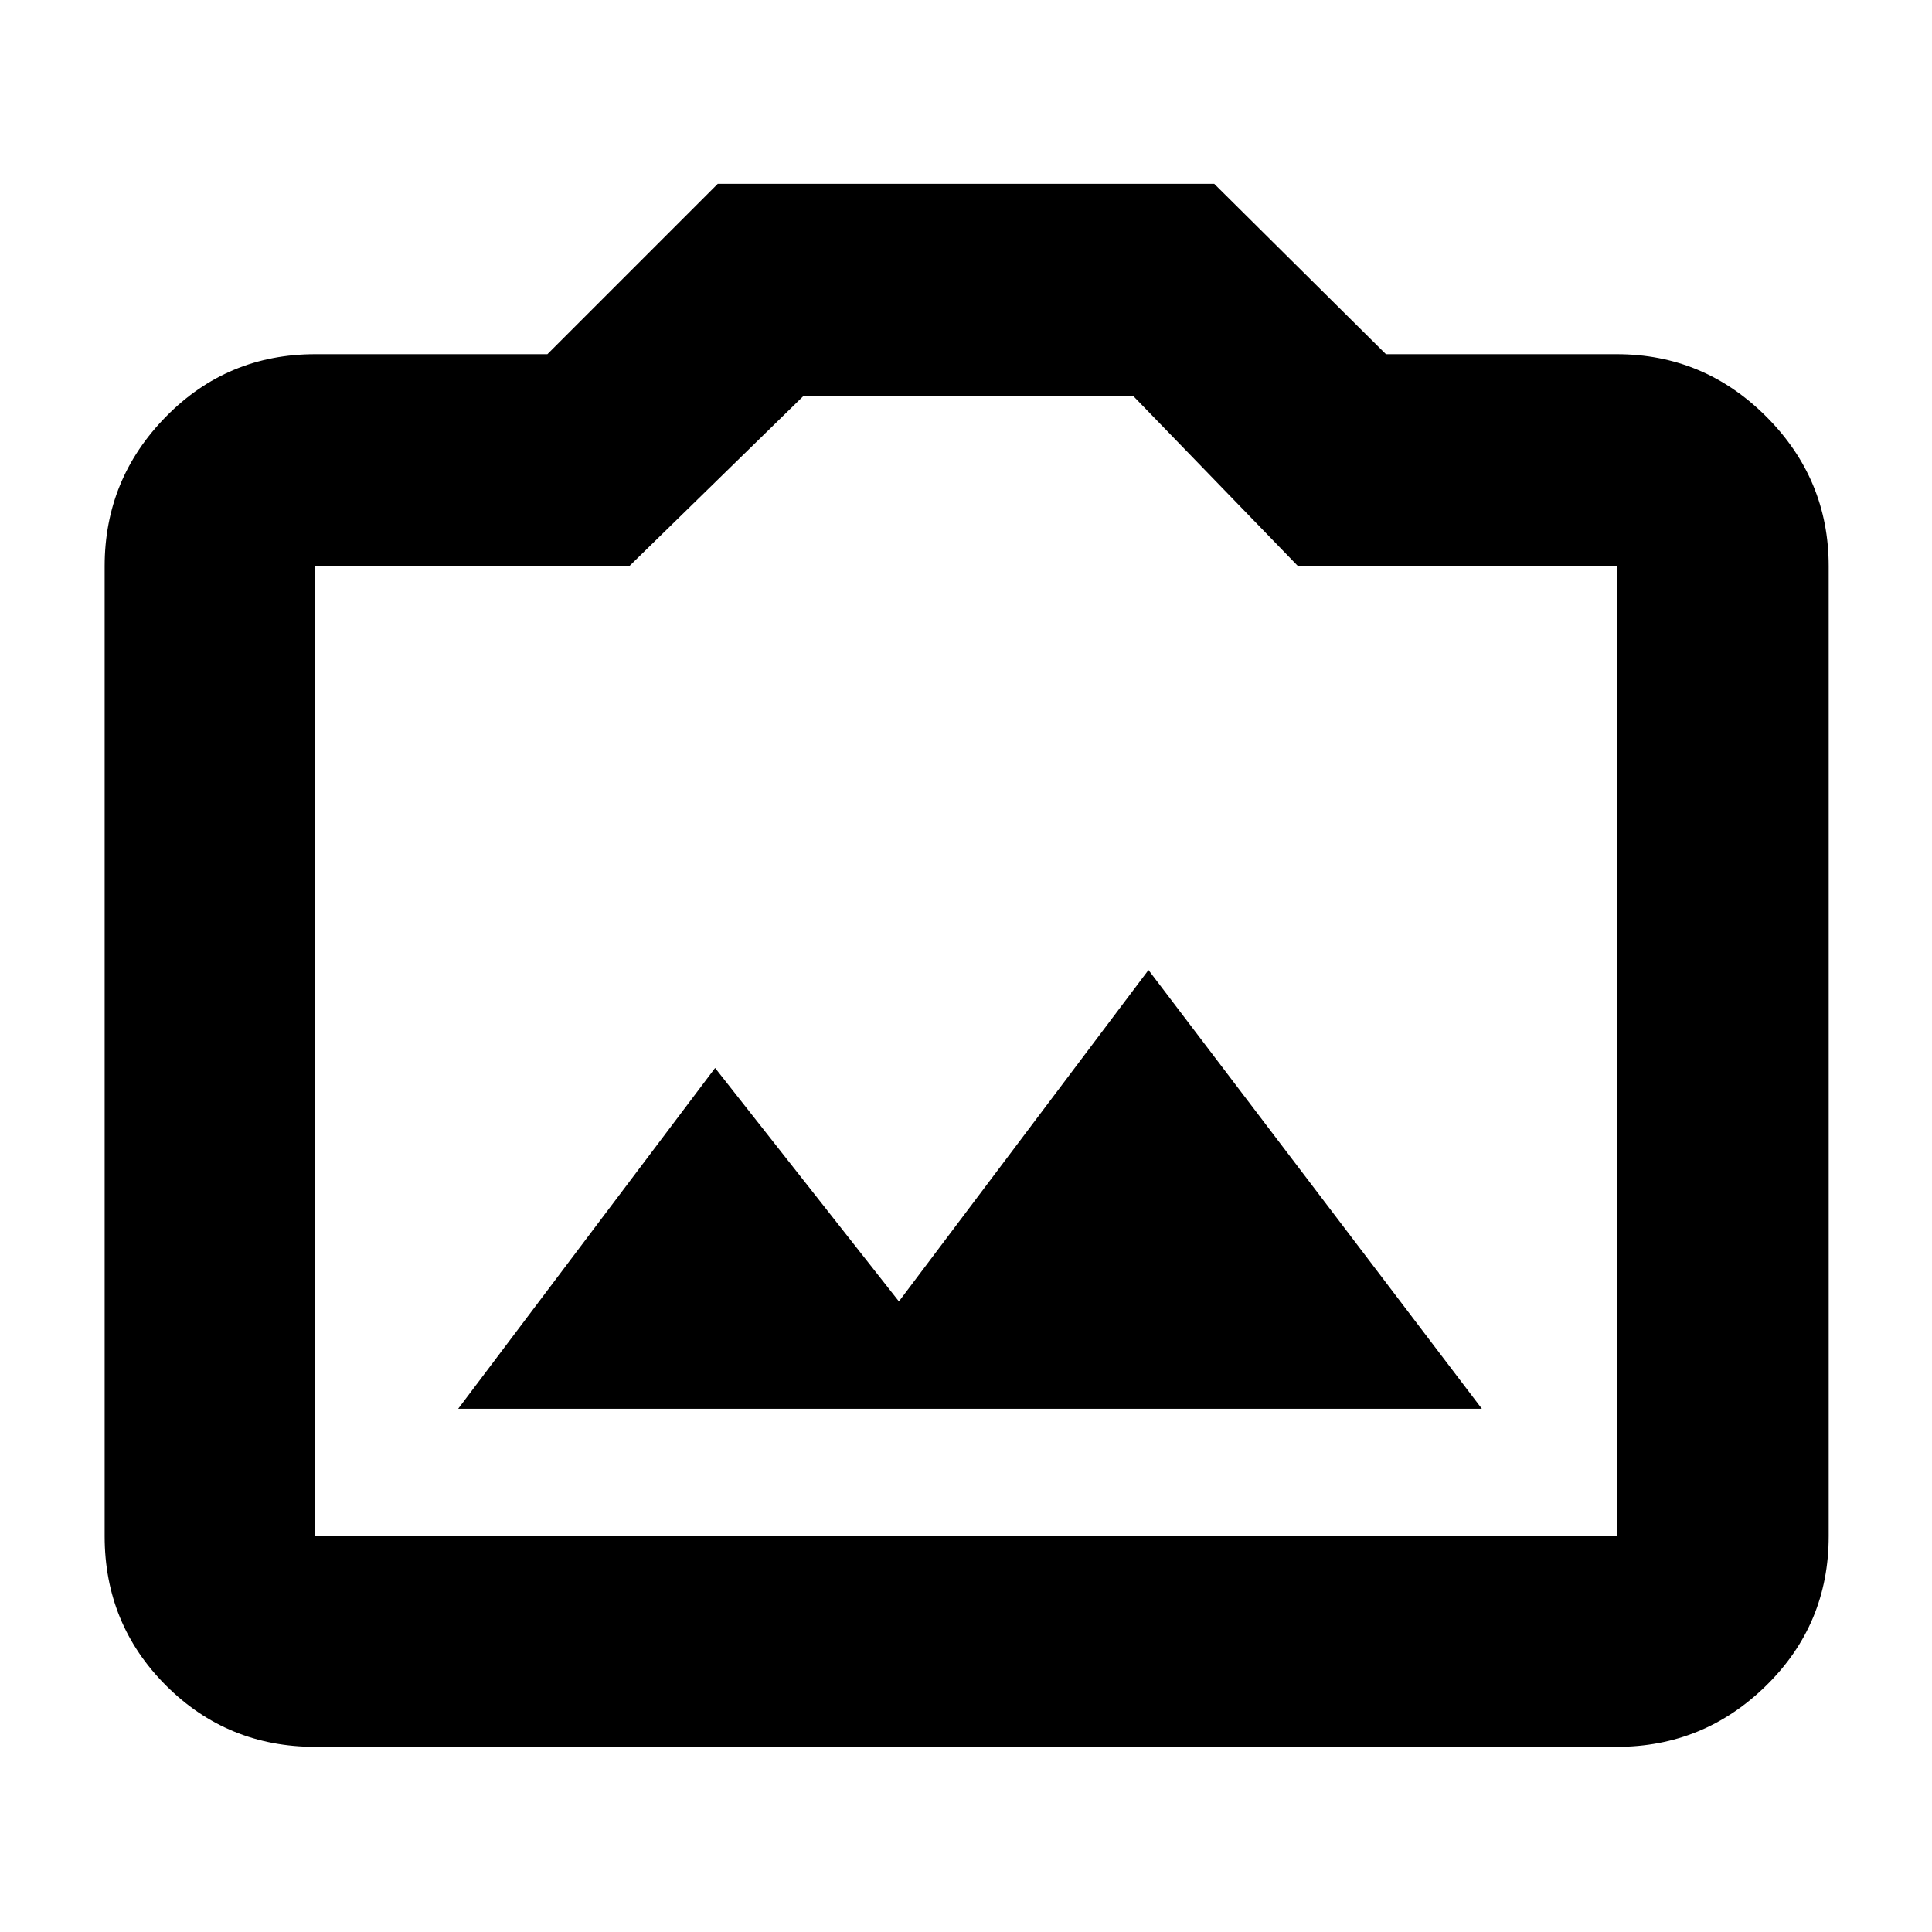 <svg xmlns="http://www.w3.org/2000/svg" height="40" viewBox="0 -960 960 960" width="40"><path d="M227.67-260h508.66L570.67-478l-124 164.67-91.34-116L227.67-260Zm-71 168q-43.7 0-74.19-30.48Q52-152.97 52-196.67v-482q0-43.31 30.48-74.32Q112.97-784 156.67-784H272l84.67-84.67h246.66L688.67-784h114.66q43.31 0 74.32 31.01 31.02 31.01 31.02 74.32v482q0 43.7-31.02 74.19Q846.64-92 803.33-92H156.67Zm0-104.67h646.66v-482H645l-82-84.66H399.33l-86.66 84.66h-156v482ZM480-438Z"/></svg>
